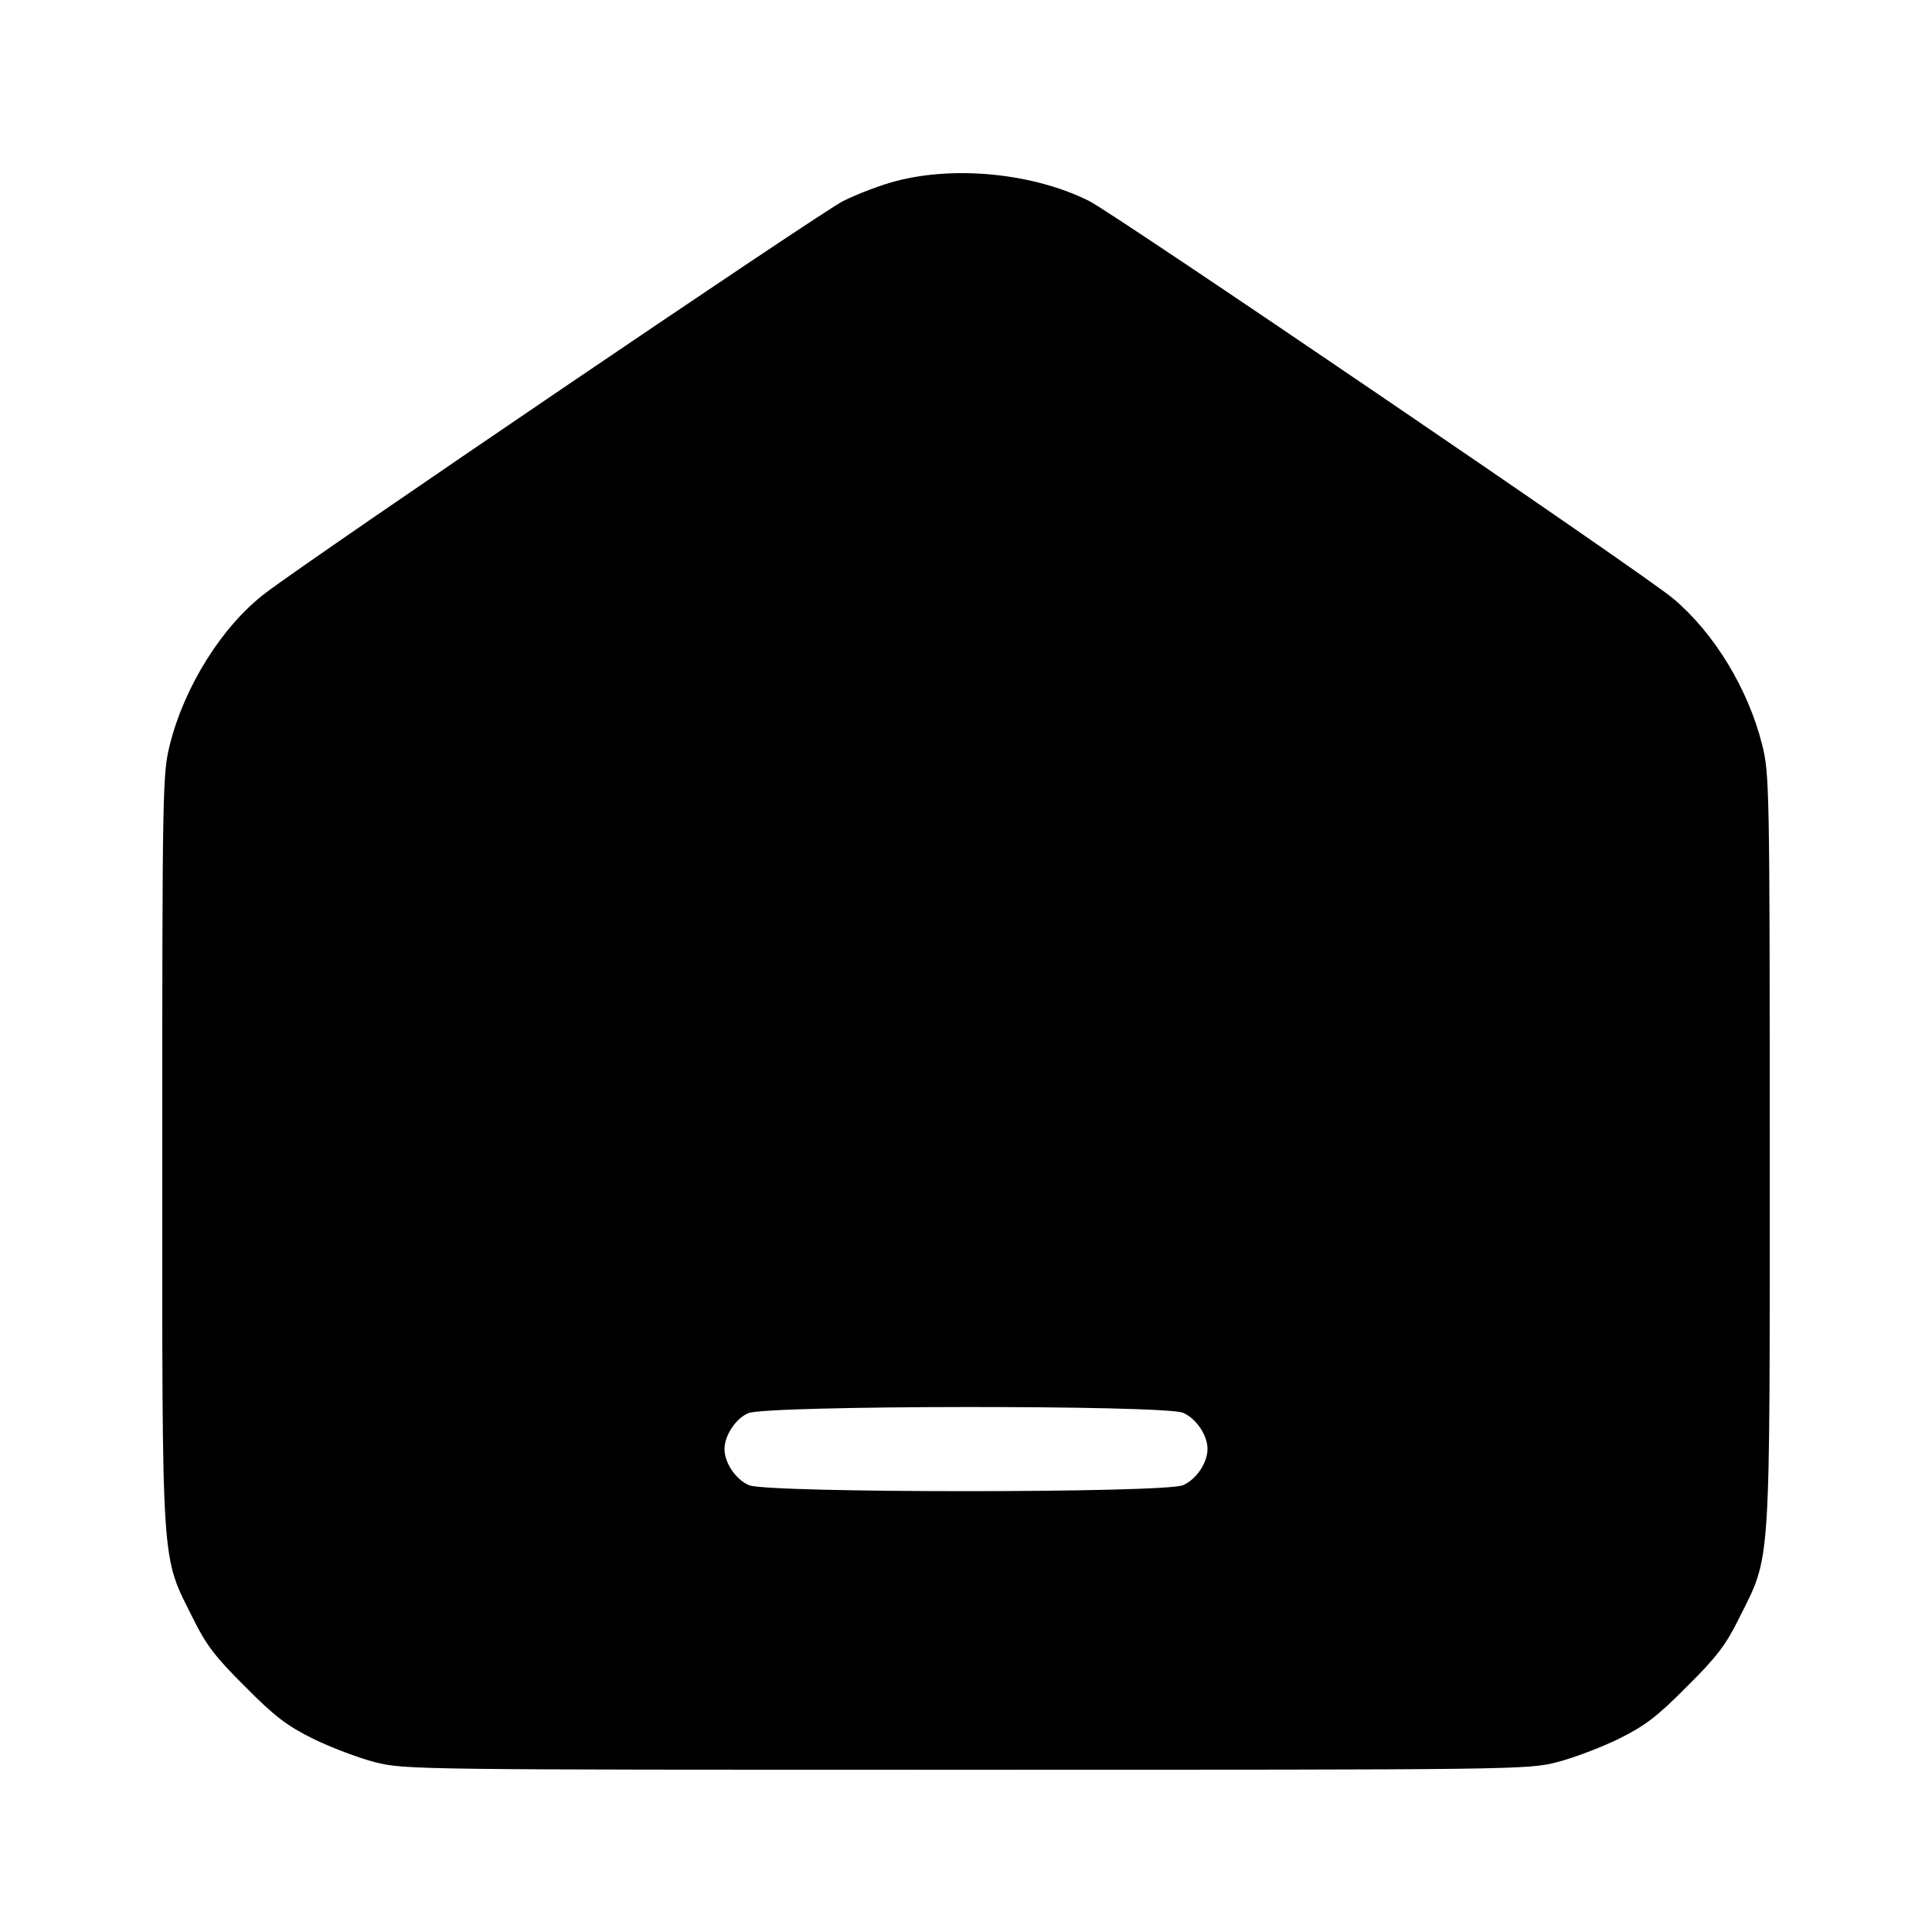 <?xml version="1.0" standalone="no"?>
<!DOCTYPE svg PUBLIC "-//W3C//DTD SVG 20010904//EN"
 "http://www.w3.org/TR/2001/REC-SVG-20010904/DTD/svg10.dtd">
<svg version="1.0" xmlns="http://www.w3.org/2000/svg"
 width="512pt" height="512pt" viewBox="0 0 512 512"
 preserveAspectRatio="xMidYMid meet">

<g transform="translate(0,512) scale(0.1,-0.1)"
fill="#000000" stroke="none">
<path d="M2374 4640 c-39 -10 -102 -34 -140 -53 -63 -32 -1407 -944 -1531
-1039 -114 -87 -214 -246 -253 -402 -19 -76 -20 -113 -20 -1076 0 -1129 -4
-1067 82 -1240 34 -69 60 -103 138 -180 77 -78 111 -104 180 -138 47 -23 121
-51 164 -62 77 -20 116 -20 1566 -20 1450 0 1489 0 1566 20 43 11 117 39 164
62 69 34 103 60 180 138 78 77 104 111 138 180 86 173 82 111 82 1240 0 963
-1 1000 -20 1076 -37 148 -127 296 -235 387 -73 63 -1479 1019 -1548 1054
-145 73 -354 95 -513 53z m761 -3264 c35 -15 65 -59 65 -96 0 -37 -30 -81 -65
-96 -51 -21 -1099 -21 -1150 0 -35 15 -65 59 -65 96 0 36 30 81 63 95 48 21
1102 22 1152 1z"/>
</g>
</svg>

